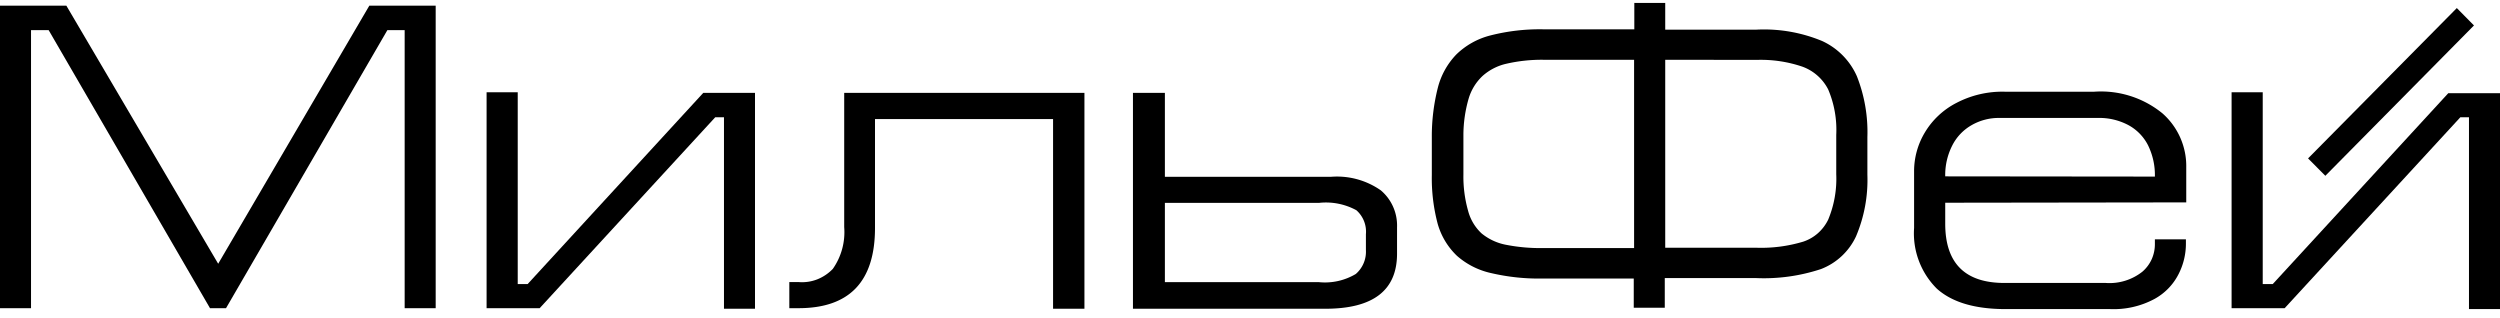 <svg id="Layer_1" data-name="Layer 1" xmlns="http://www.w3.org/2000/svg" viewBox="0 0 220 28"><path d="M38.34.5H32.5L19.2,23.21,5.84.5H0V27.12H2.73V2.65H4.28l14.2,24.47h1.41L34.09,2.65h1.52V27.12h2.73Z"/><path d="M42.82,27.12v-19h2.74V25h.87L61.89,8.17h4.55v19H63.71V10.32h-.77L47.49,27.12Z"/><path d="M92.67,10.48H77v9.58q0,7.07-6.75,7.06h-.79v-2.3h.8a3.66,3.66,0,0,0,1.64-.23,3.87,3.87,0,0,0,1.39-.93,5.64,5.64,0,0,0,1-3.68V8.17H95.43v19H92.67Z"/><path d="M122.94,20a4.08,4.08,0,0,0-.34-1.79,4,4,0,0,0-1.09-1.46,6.72,6.72,0,0,0-4.4-1.19h-14.6V8.17H99.7v19h16.93q6.3,0,6.31-4.83Zm-20.43-2.15H116.1a5.61,5.61,0,0,1,3.26.65,2.51,2.51,0,0,1,.84,2.11V22a2.59,2.59,0,0,1-.89,2.11,5.3,5.3,0,0,1-3.24.72H102.51v-7Z"/><path d="M143.81,5.26h-8a13.9,13.9,0,0,0-3.21.34,4.7,4.7,0,0,0-2.13,1.08,4.47,4.47,0,0,0-1.23,2,11.59,11.59,0,0,0-.46,3.21v3.48a11,11,0,0,0,.41,3.17,4.15,4.15,0,0,0,1.19,2,4.8,4.8,0,0,0,2.14,1,15.7,15.7,0,0,0,3.28.29h8V5.26Zm2.73,0V21.8h8a12.77,12.77,0,0,0,4.16-.54,3.73,3.73,0,0,0,1.28-.74,3.86,3.86,0,0,0,.9-1.19,9.34,9.34,0,0,0,.71-4V11.87a9.09,9.09,0,0,0-.71-4,4.13,4.13,0,0,0-2.26-2,11.33,11.33,0,0,0-4-.6Zm-2.73-5h2.73V2.61h8a13.32,13.32,0,0,1,5.81,1,6.14,6.14,0,0,1,3.06,3.11,13.39,13.39,0,0,1,.92,5.35v3.31a12.71,12.71,0,0,1-1,5.42,5.63,5.63,0,0,1-3.09,2.88,16,16,0,0,1-5.74.79h-8v2.61h-2.73V24.51h-8a18.41,18.41,0,0,1-4.56-.48,6.74,6.74,0,0,1-3-1.52,6.26,6.26,0,0,1-1.69-2.8A15.65,15.65,0,0,1,126,15.4V12.09a17.43,17.43,0,0,1,.53-4.37,6.54,6.54,0,0,1,1.62-2.92,6.63,6.63,0,0,1,3-1.68,17.54,17.54,0,0,1,4.67-.54h8V.23Z"/><path d="M189.63,15.54a5.94,5.94,0,0,0-.6-2.75A4.15,4.15,0,0,0,187.28,11a5.46,5.46,0,0,0-2.69-.62H176a4.79,4.79,0,0,0-2.51.64,4.28,4.28,0,0,0-1.7,1.8,5.72,5.72,0,0,0-.61,2.7Zm-18.45,2.3v1.84q0,5.22,5.21,5.22h8.91a4.66,4.66,0,0,0,3.24-1,3.21,3.21,0,0,0,.82-1.11,3.26,3.26,0,0,0,.27-1.35v-.38h2.73v.38a5.87,5.87,0,0,1-.64,2.67,5.14,5.14,0,0,1-2.13,2.2,7.59,7.59,0,0,1-3.9.89h-9.2q-4.05,0-6.05-1.8a6.86,6.86,0,0,1-2-5.34v-5a6.61,6.61,0,0,1,.94-3.39,6.91,6.91,0,0,1,2.76-2.6,8.71,8.71,0,0,1,4.27-1h7.89a8.55,8.55,0,0,1,6,1.91,6.18,6.18,0,0,1,2.09,4.76v3.07Z"/><path d="M196.38,27.12v-19h2.74V25H200l15.45-16.8H220v19h-2.73V10.32h-.76l-15.46,16.8Z"/><path d="M217.71,2.24,216.2.71,203.11,13.94l1.52,1.53Z"/></svg>
